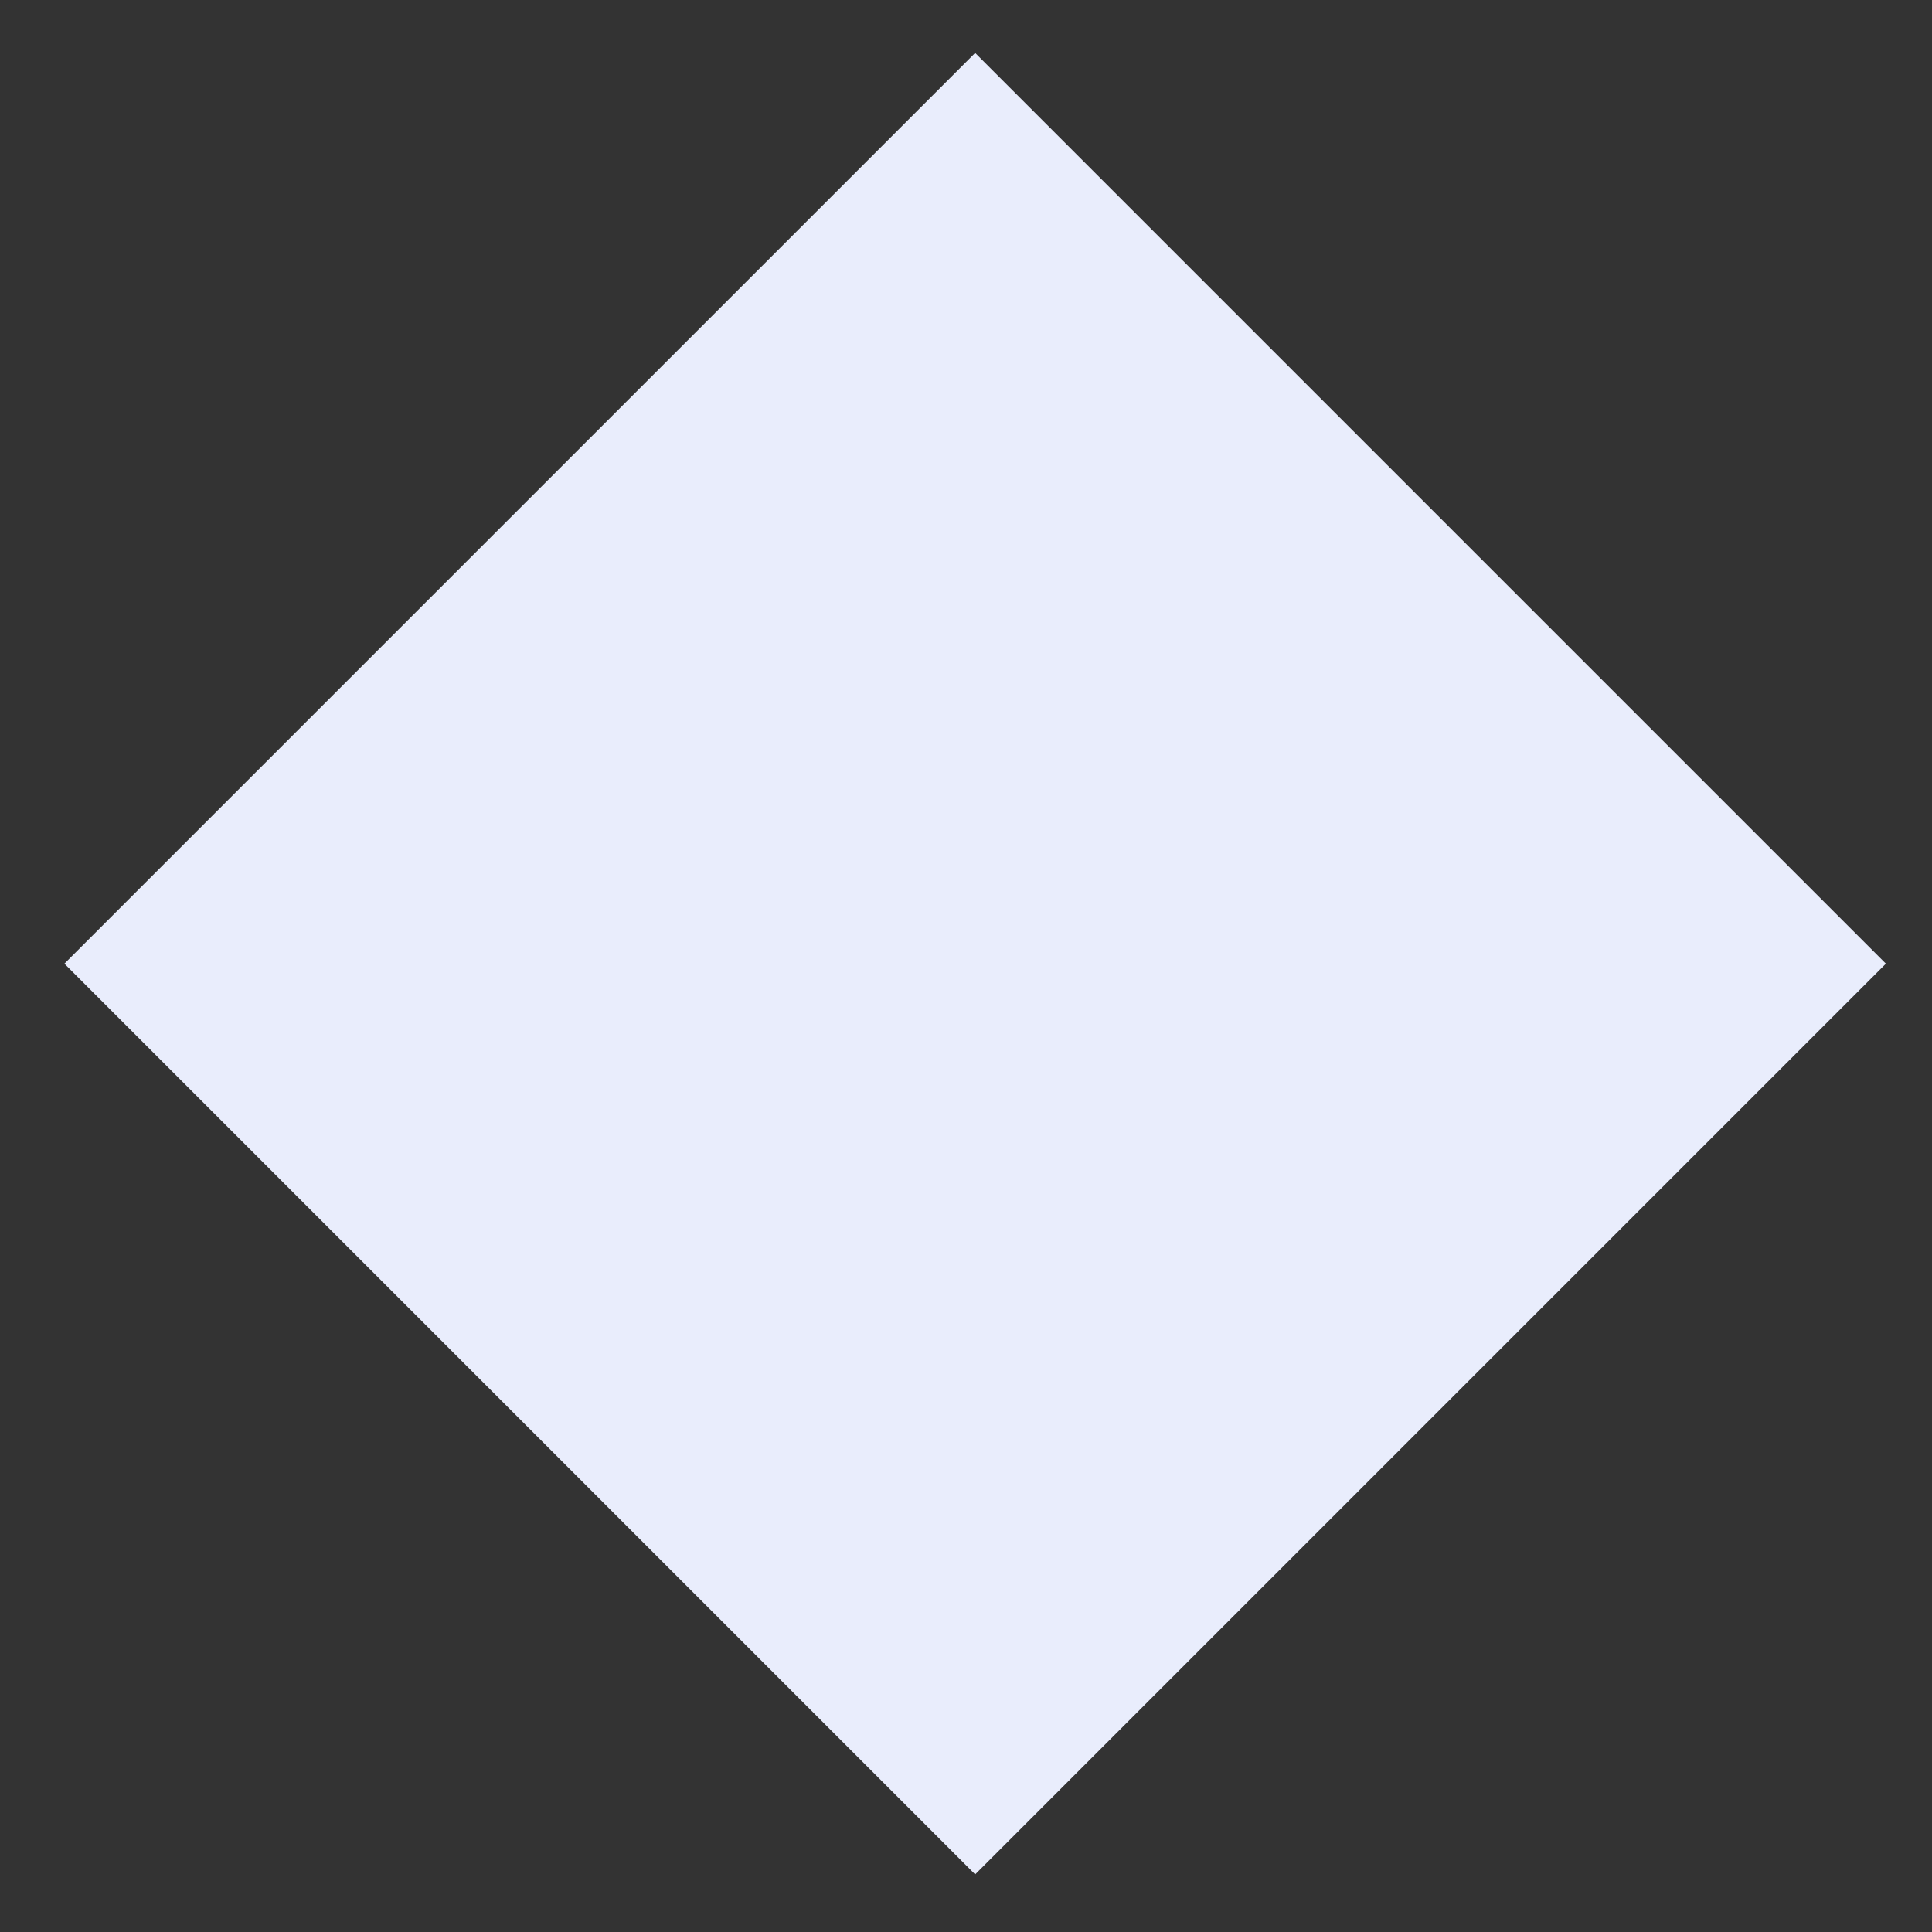 <svg xmlns="http://www.w3.org/2000/svg" width="15" height="15" viewBox="0 0 15 15" fill="none">
<rect x="0" y="0" width="15" height="15" fill="#333333" stroke="none"/>
<path d="M7.571 0.411L0.5 7.482L7.571 14.553L14.642 7.482L7.571 0.411Z" fill="#E9EDFC"/>
</svg>